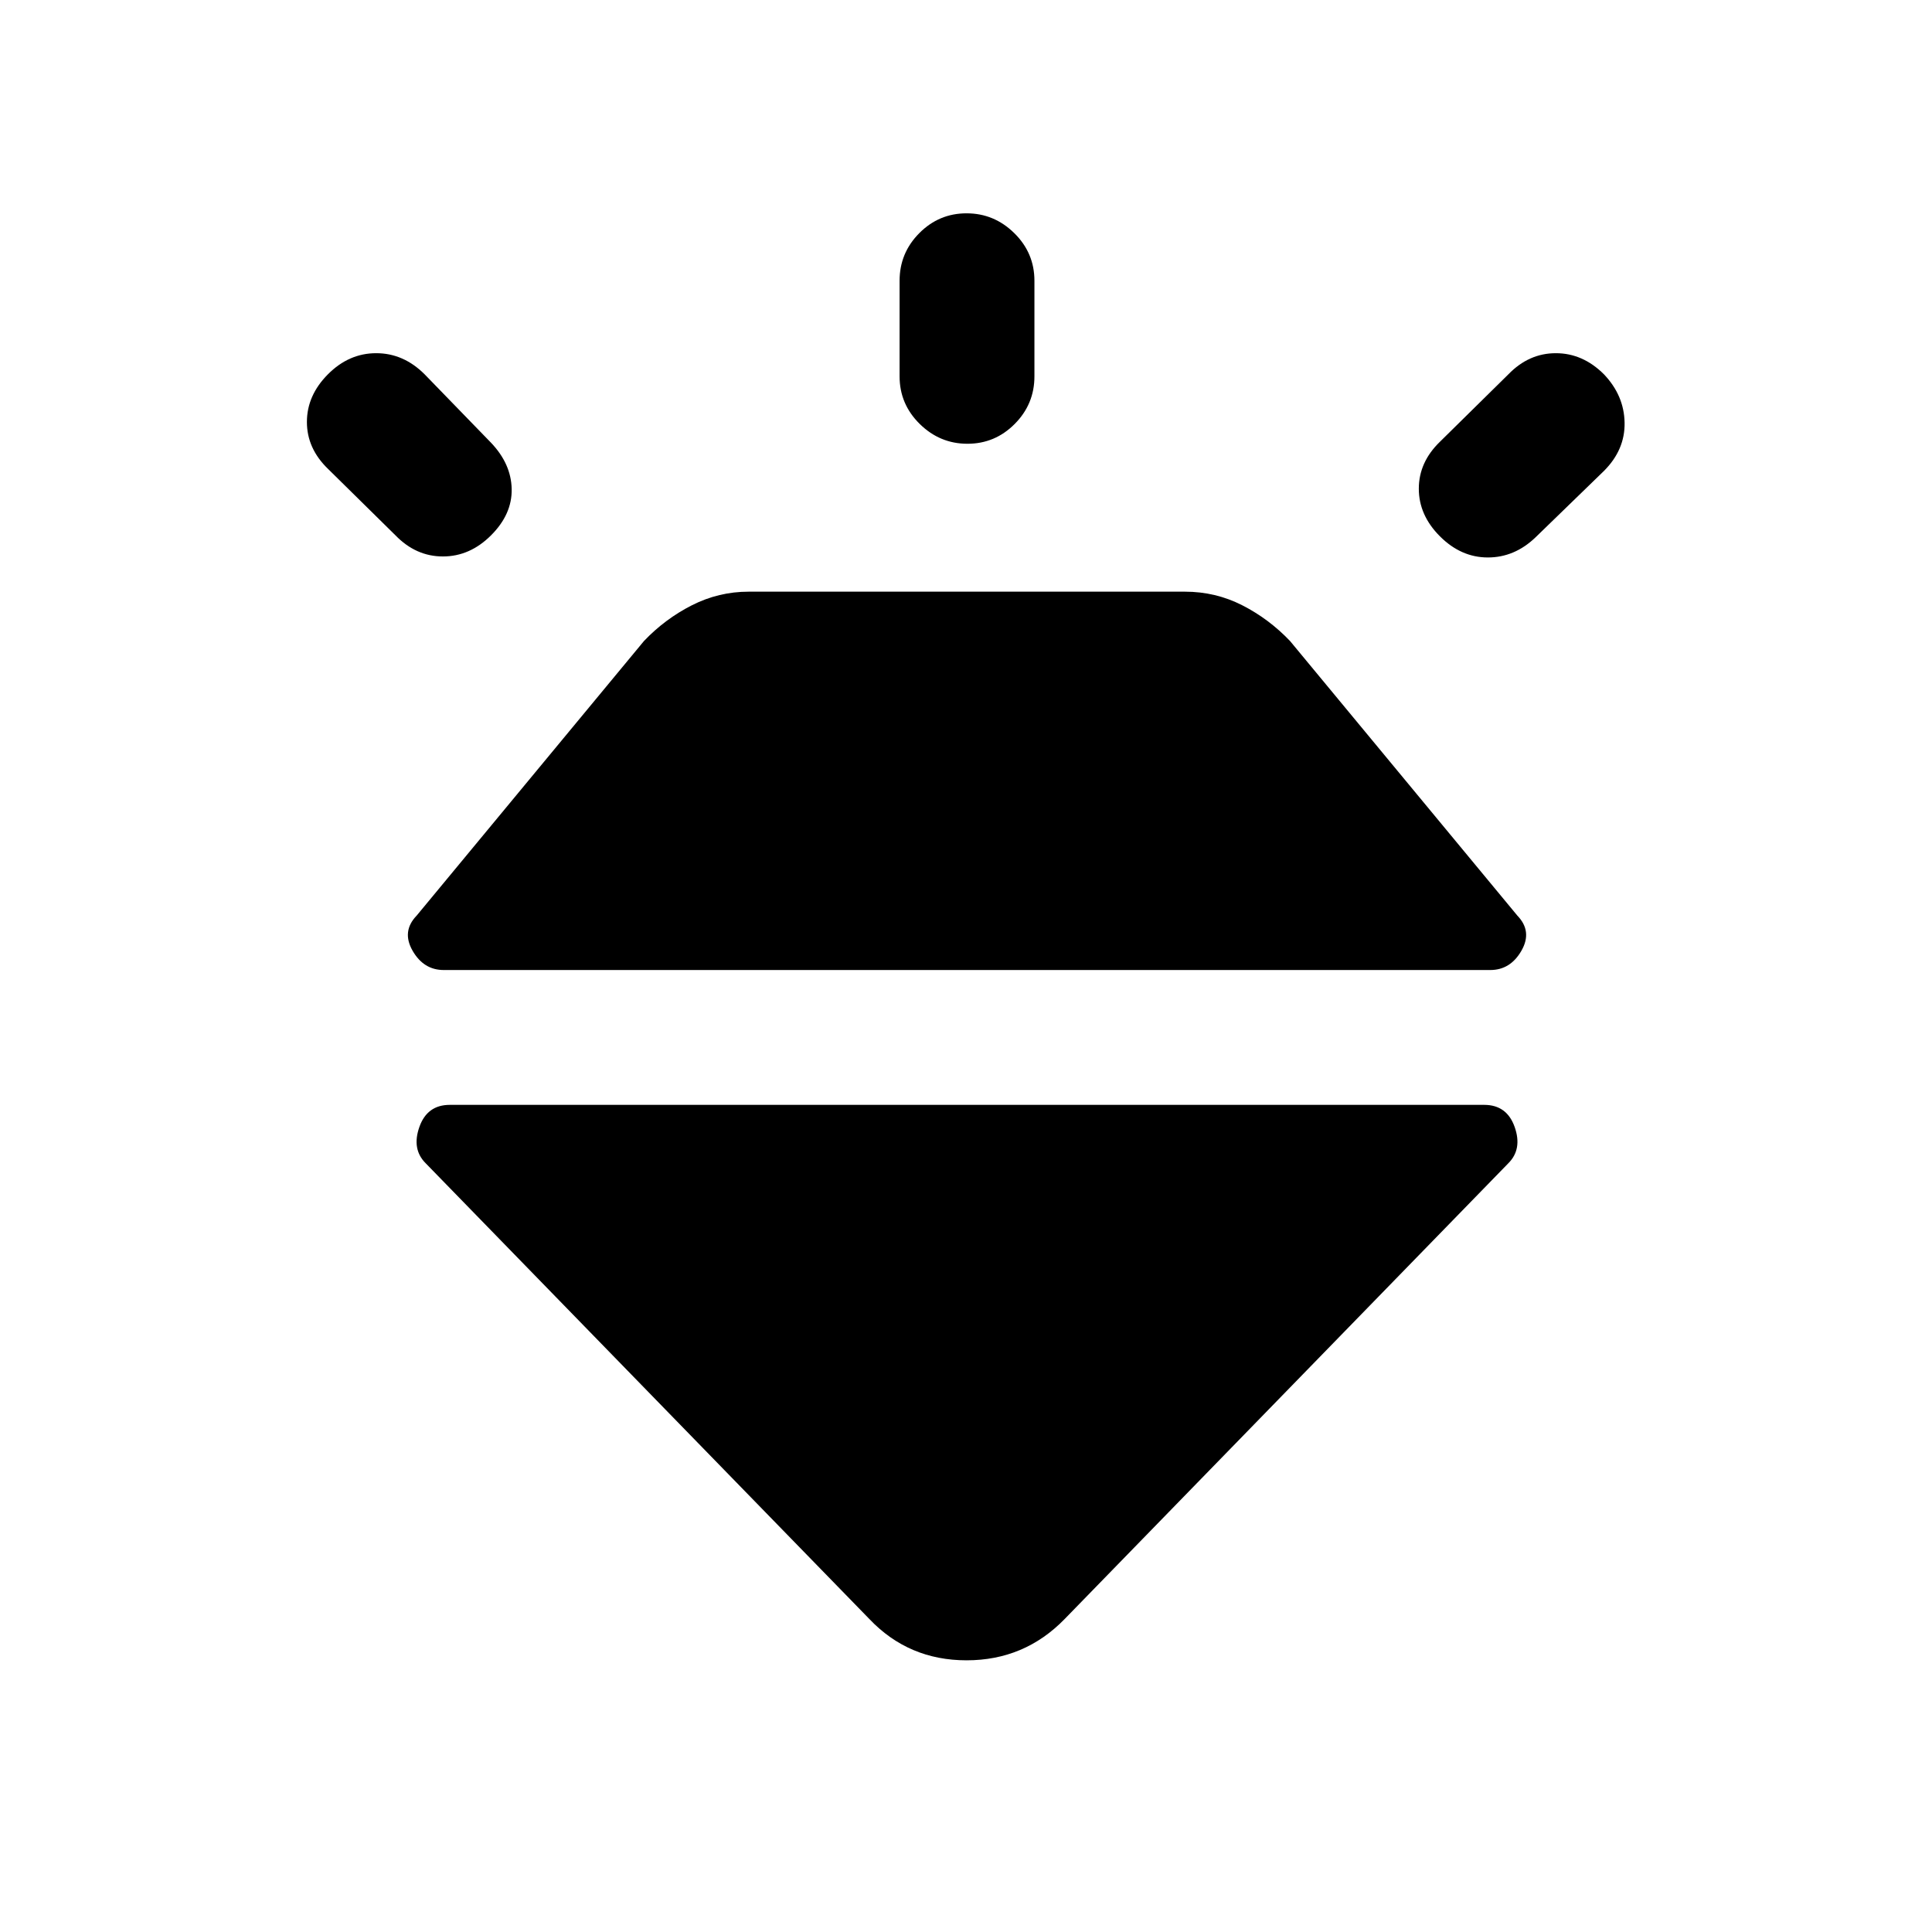 <svg xmlns="http://www.w3.org/2000/svg" height="20" viewBox="0 -960 960 960" width="20"><path d="M162.93-774q10.43-10.5 24-10.5T211-774l33 34q10 10.5 10.25 23T244-694q-10.5 10.5-23.92 10.5-13.41 0-23.58-10.5L163-727q-10.5-10.14-10.5-23.32T162.93-774Zm317.36-80q13.71 0 23.71 9.85t10 23.65v47.5q0 13.8-9.79 23.65-9.79 9.85-23.5 9.85T457-749.35q-10-9.85-10-23.65v-47.5q0-13.8 9.79-23.65 9.79-9.85 23.5-9.85ZM797-774q10 10.5 10.25 24T797-726l-34 33q-10.41 10-23.7 10-13.3 0-23.8-10.5T705-717.17q0-13.16 10.5-23.33l34-33.5q10.17-10.5 23.58-10.5 13.42 0 23.92 10.5ZM223.5-411h514q11.25 0 15.13 11 3.87 11-3.13 18L529-155.5Q509.05-135 480.28-135q-28.78 0-48.28-20.5L211.5-382q-7-7-3.12-18 3.87-11 15.12-11ZM207-505l113-136.5q10.5-11 23.81-17.75Q357.12-666 372-666h216.79q15.21 0 28.46 6.75T641-641.5L754-505q7.5 7.79 2 17.39-5.5 9.61-15.5 9.61h-520q-10 0-15.5-9.61-5.5-9.6 2-17.39Z"/></svg>